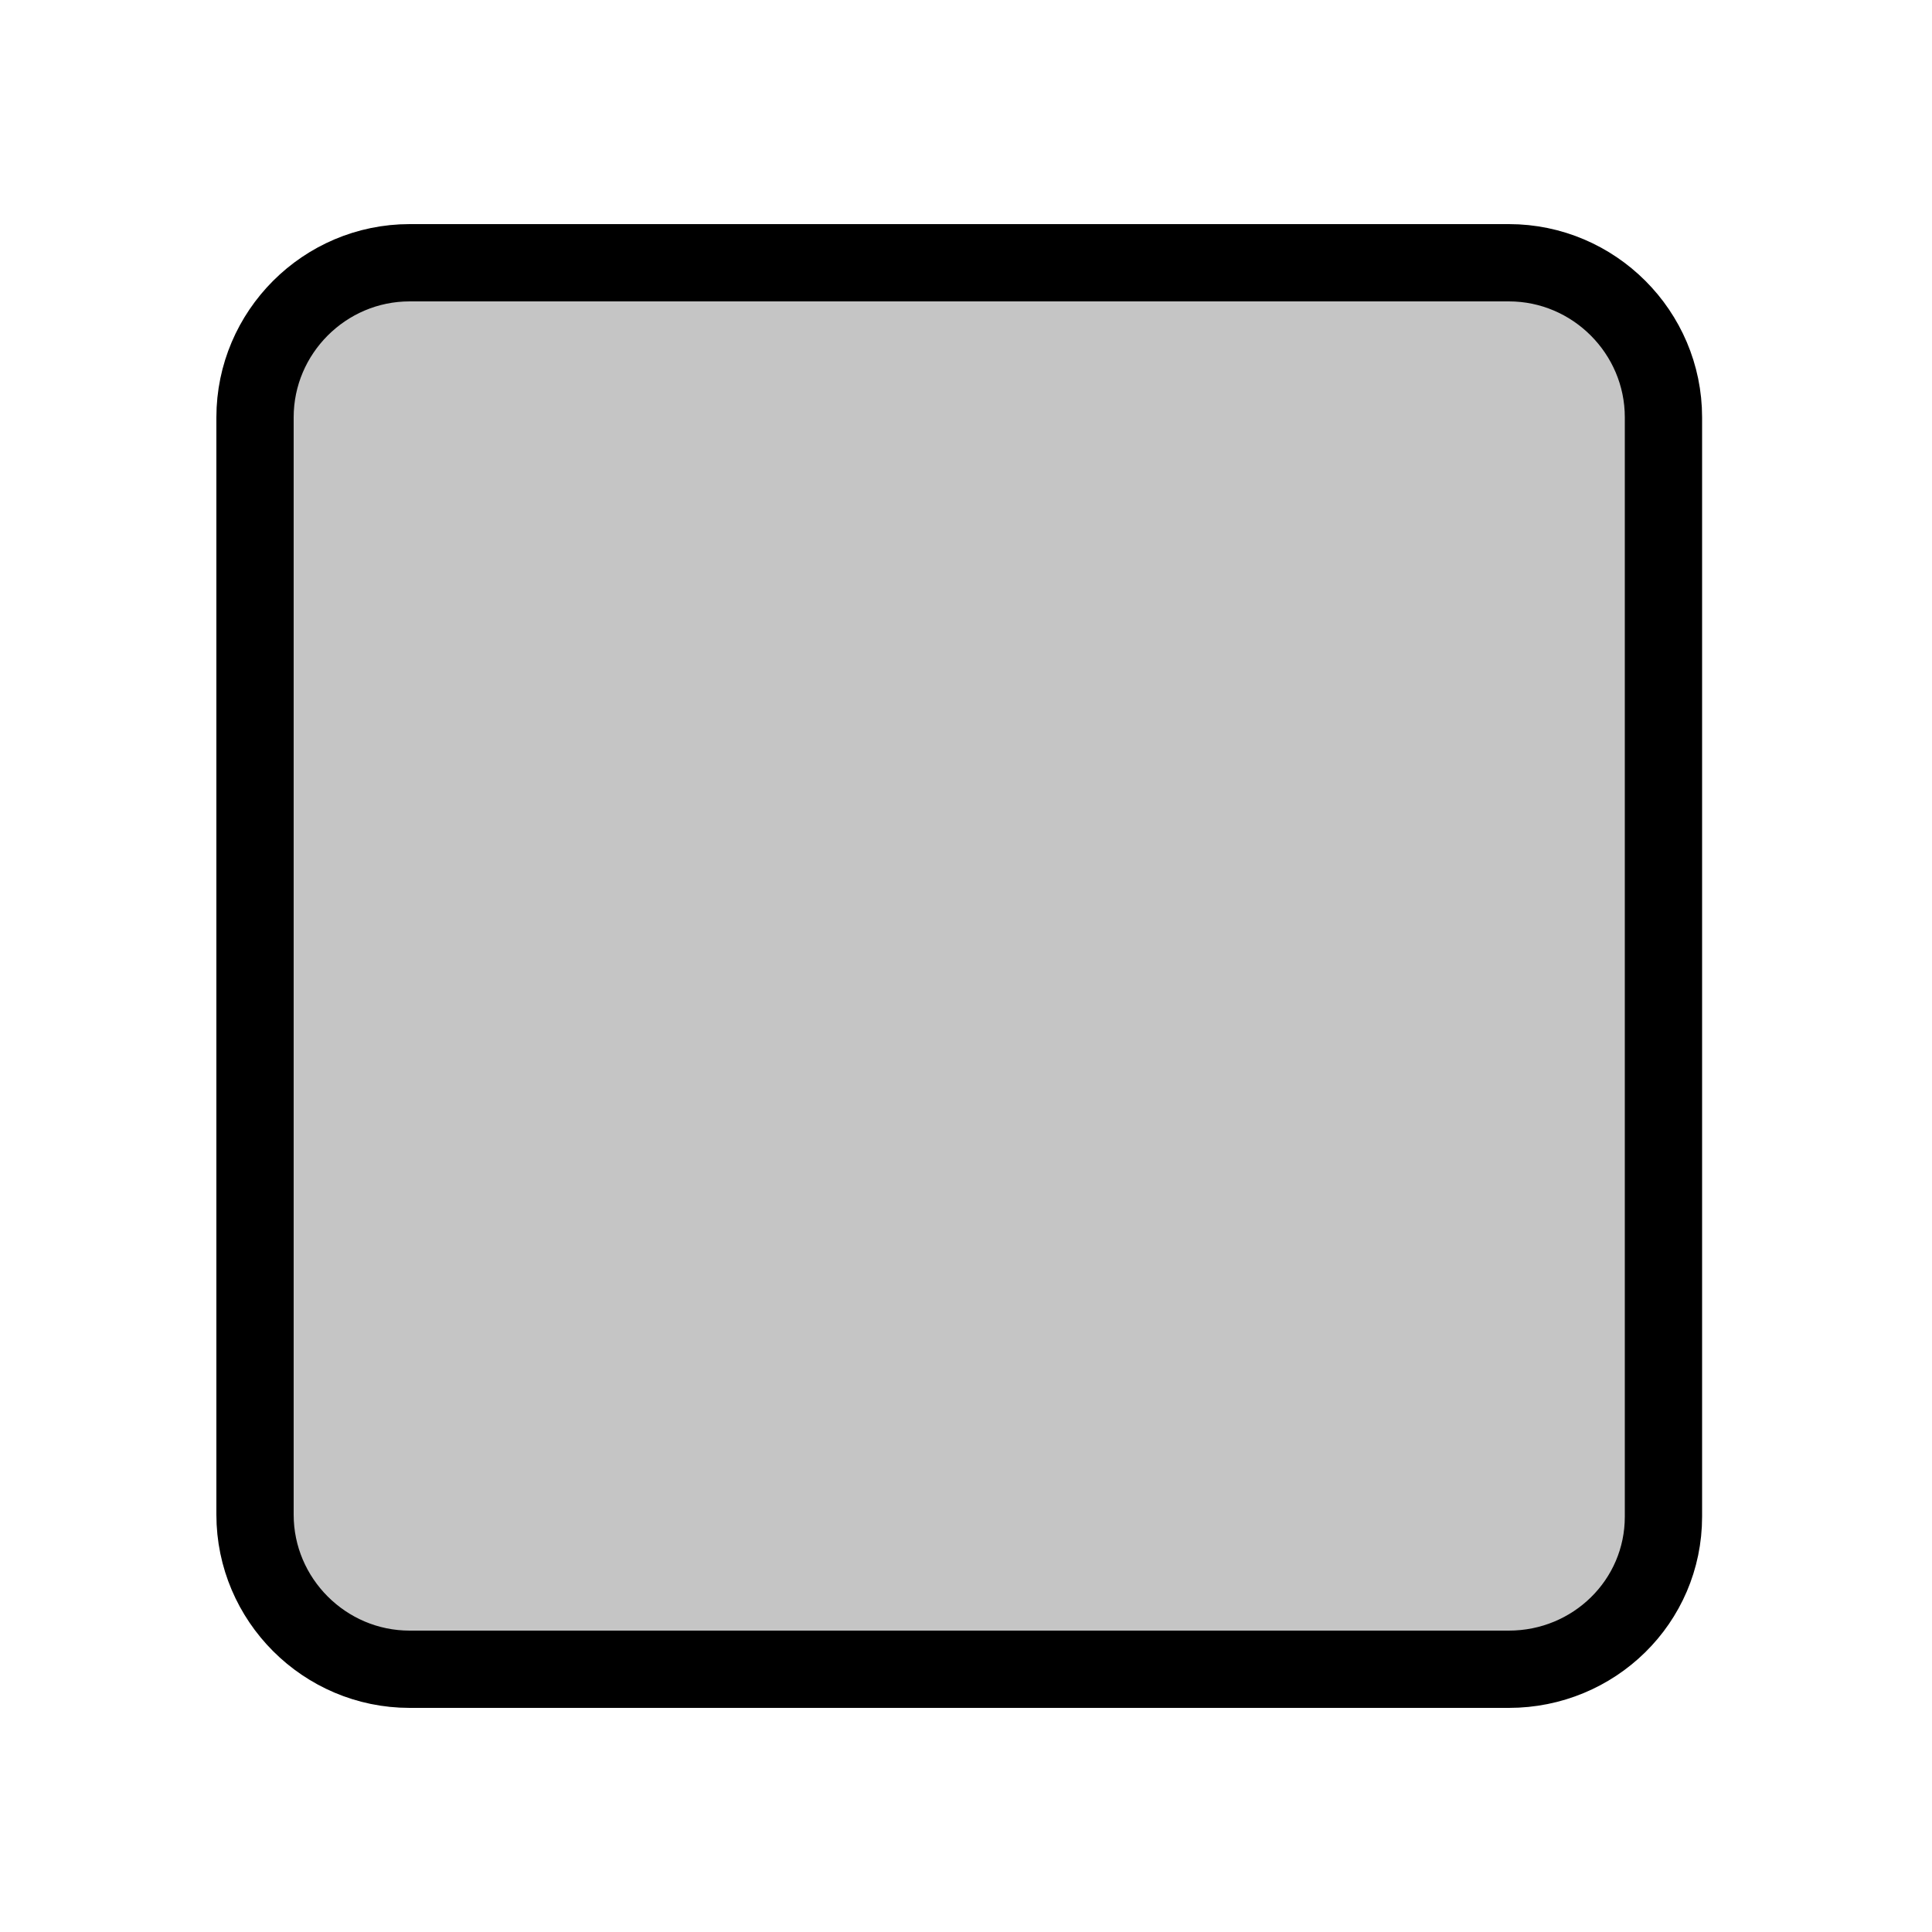 <?xml version="1.0" encoding="utf-8"?>
<!-- Generator: Adobe Illustrator 26.0.3, SVG Export Plug-In . SVG Version: 6.00 Build 0)  -->
<svg version="1.1" id="Layer_1" xmlns="http://www.w3.org/2000/svg" xmlns:xlink="http://www.w3.org/1999/xlink" x="0px" y="0px"
	 viewBox="0 0 100 100" style="enable-background:new 0 0 100 100;" xml:space="preserve">
<style type="text/css">
	.st0{fill:#C5C5C5;stroke:#000000;stroke-width:4;stroke-miterlimit:10;}
</style>
<path class="st0" d="M78.1,86.4H21.2c-4.4,0-8-3.6-8-8V21.6c0-4.4,3.6-8,8-8h56.9c4.4,0,8,3.6,8,8v56.9
	C86.1,82.9,82.5,86.4,78.1,86.4z"/>
</svg>
